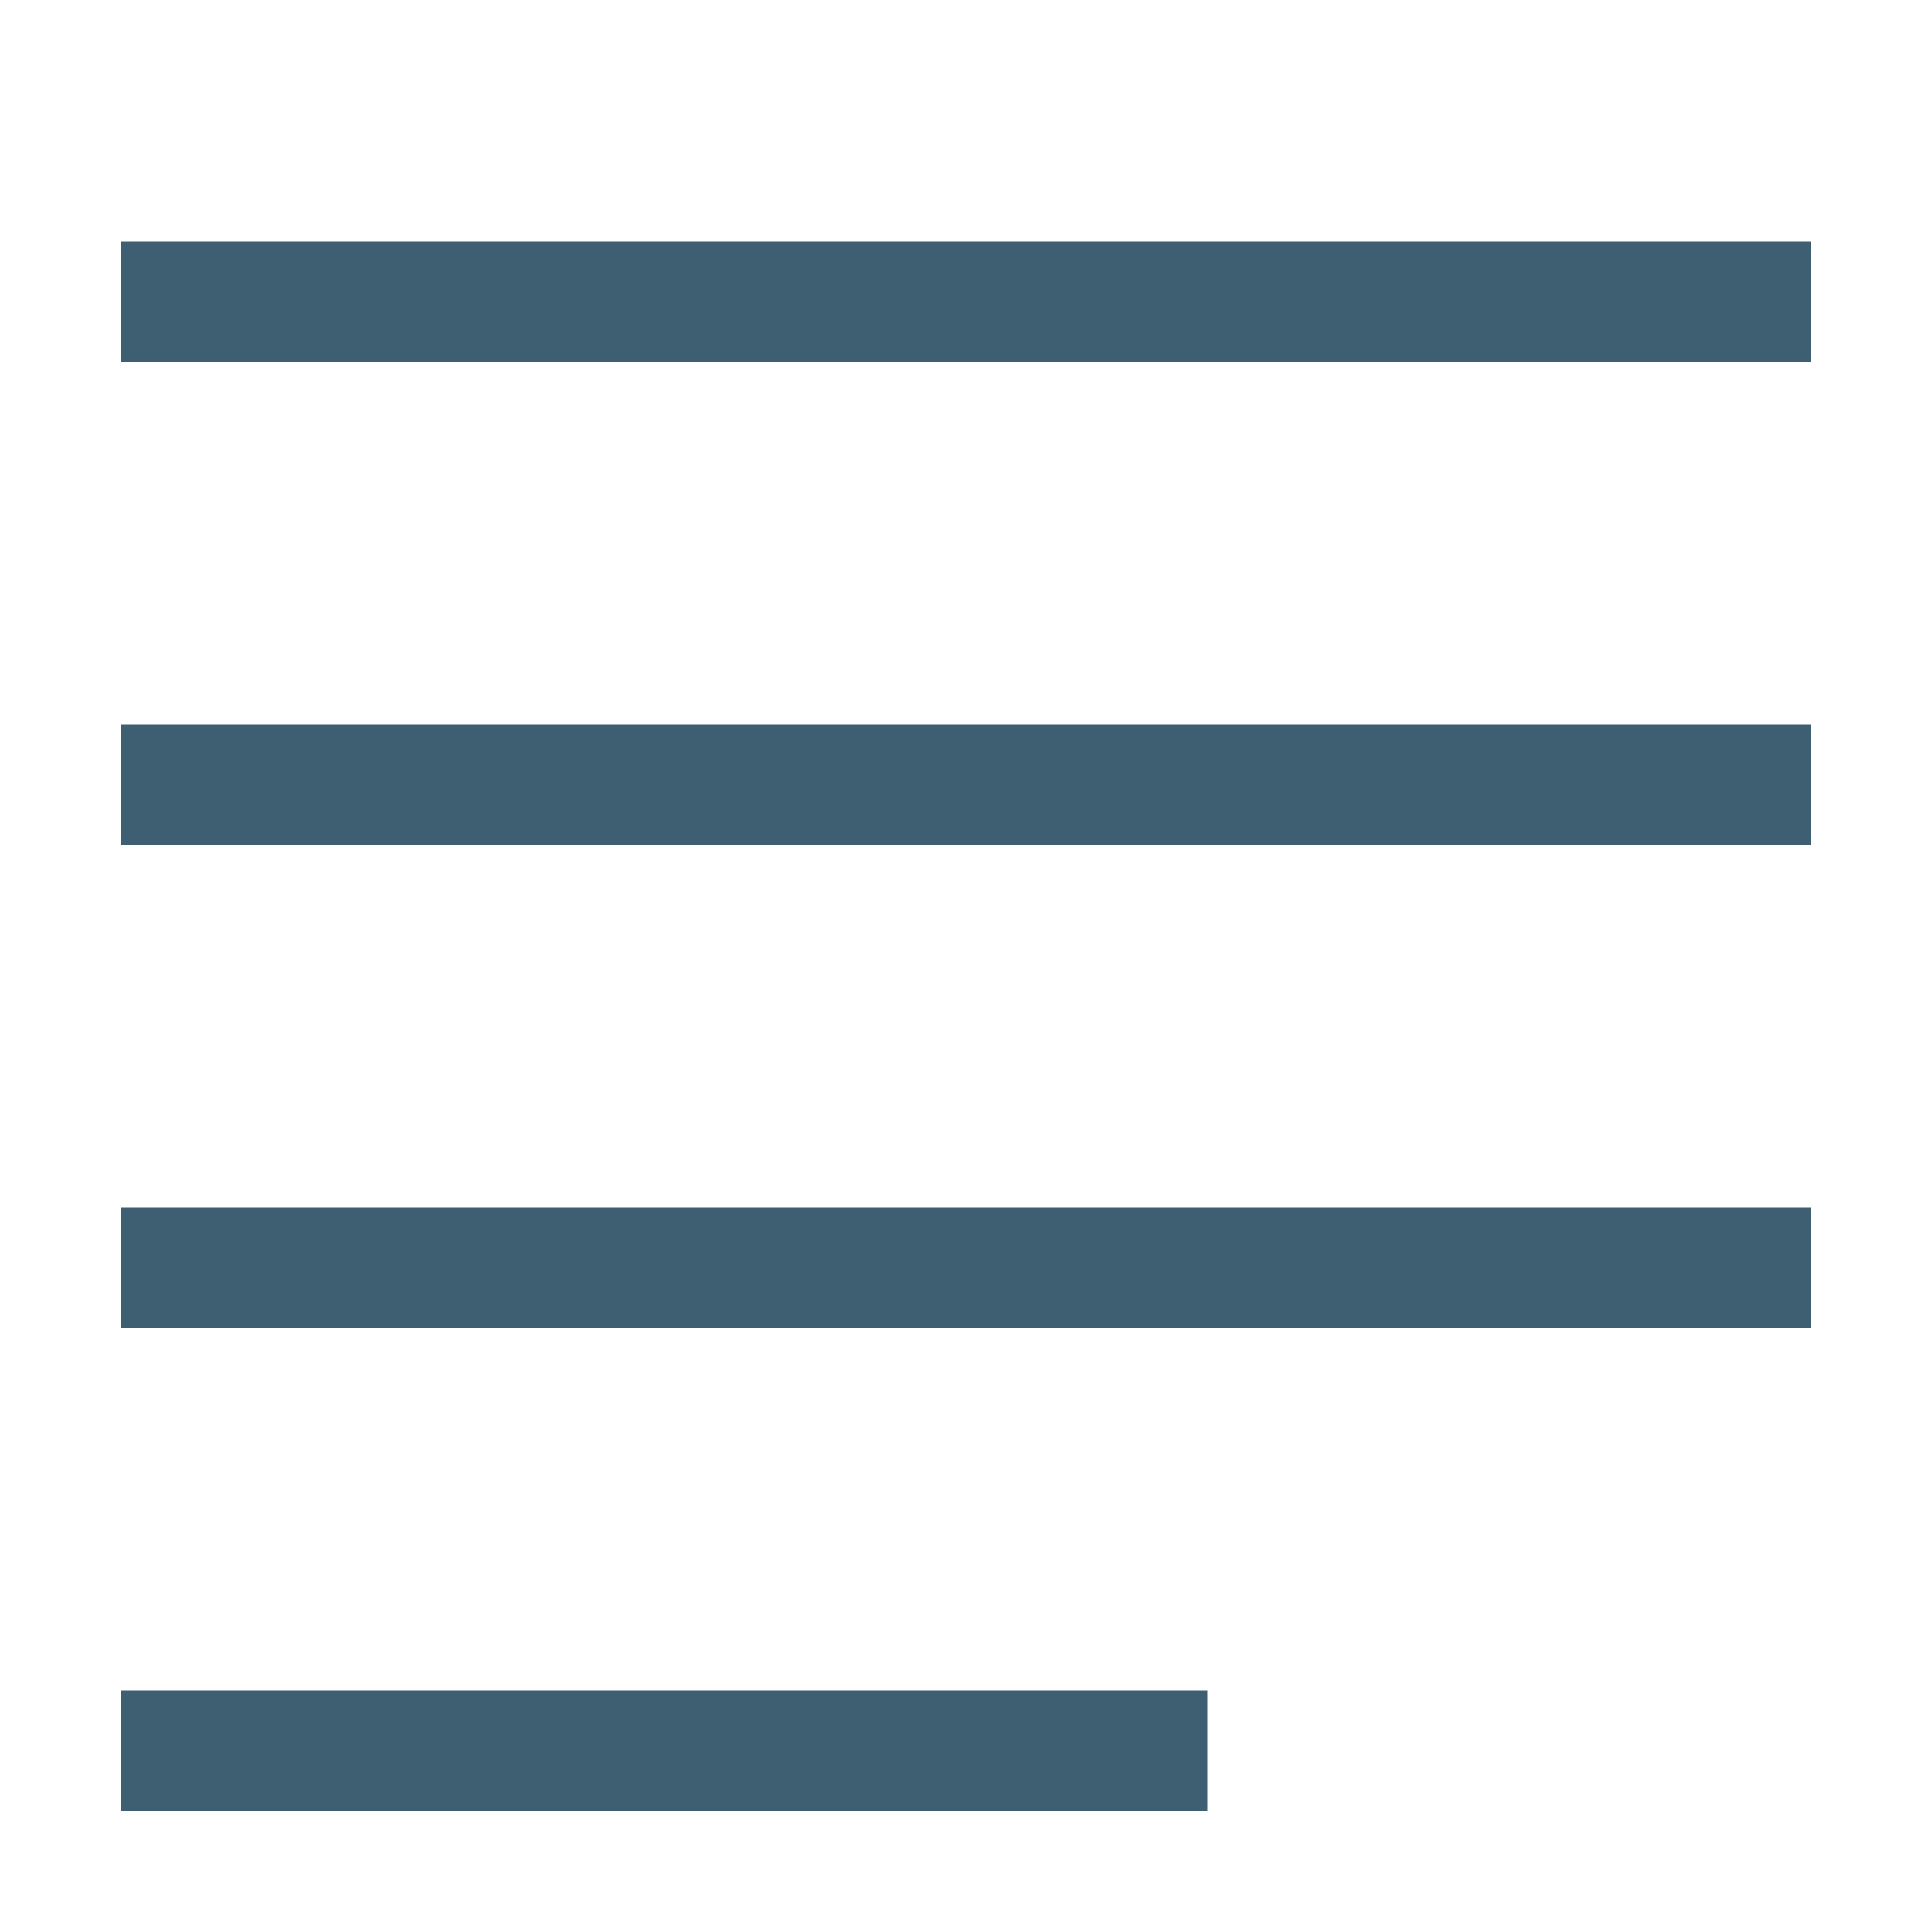 <svg width="16" height="16" viewBox="0 0 16 16" fill="none" xmlns="http://www.w3.org/2000/svg">
<path fill-rule="evenodd" clip-rule="evenodd" d="M1 3H15V2H1V3ZM1 7H15V6H1V7ZM15 11H1V10H15V11ZM1 15H10V14H1V15Z" fill="#3E5F72"/>
</svg>
